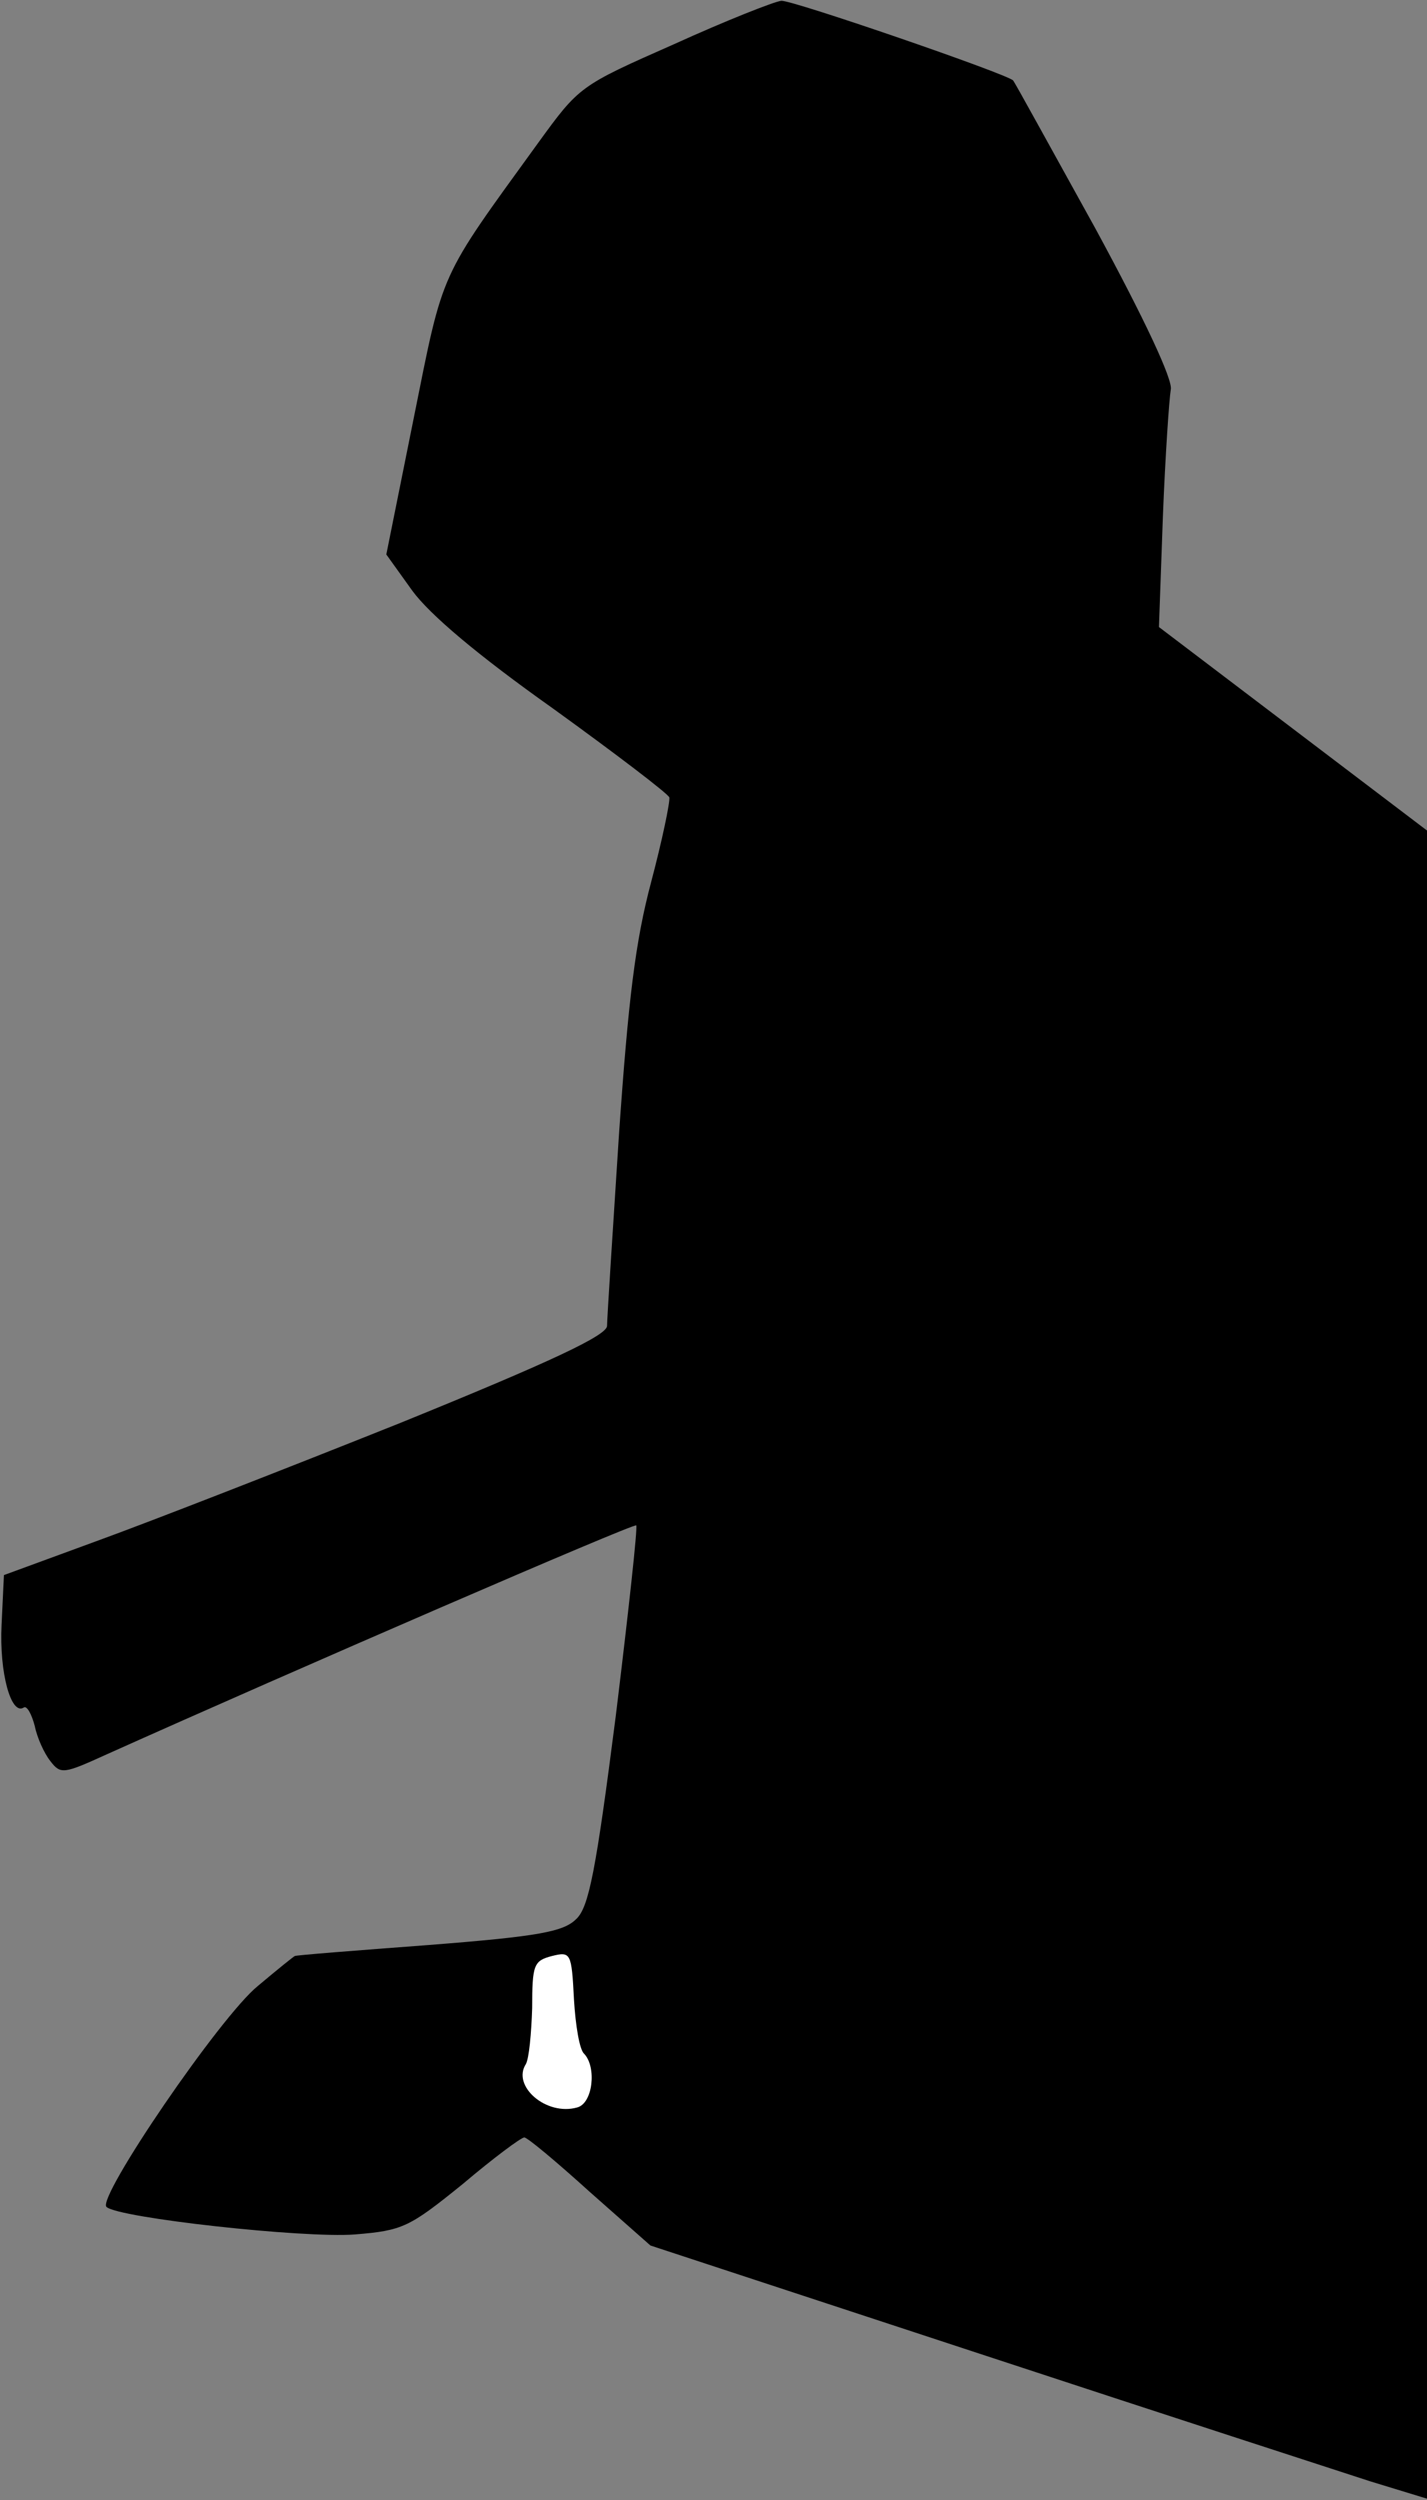 <?xml version="1.0" standalone="no"?>
<!DOCTYPE svg PUBLIC "-//W3C//DTD SVG 20010904//EN"
 "http://www.w3.org/TR/2001/REC-SVG-20010904/DTD/svg10.dtd">
<svg version="1.0" xmlns="http://www.w3.org/2000/svg"
 width="181pt" height="317pt" viewBox="0 0 181 317"
 preserveAspectRatio="xMidYMid meet">
<rect x="0" y="0" width="181" height="317" fill="#808080" stroke="none"/>
<g transform="translate(0,317) scale(0.1,-0.1)"
fill="#000000" stroke="none">
<path fill="#000000" stroke="none" d="M855 3114 c-120 -53 -120 -53 -173
-126 -126 -174 -119 -158 -157 -347 l-35 -174 33 -46 c22 -30 82 -81 178 -149
79 -57 146 -108 148 -113 1 -6 -9 -54 -23 -107 -20 -75 -29 -148 -41 -322 -8
-124 -15 -232 -15 -241 0 -12 -70 -45 -262 -123 -145 -58 -317 -125 -383 -149
l-120 -44 -3 -63 c-3 -61 12 -115 28 -105 4 3 10 -8 14 -23 3 -15 12 -35 20
-45 13 -17 17 -16 72 9 234 105 668 293 671 290 2 -2 -10 -111 -26 -242 -25
-195 -34 -242 -50 -257 -16 -16 -46 -22 -187 -33 -93 -7 -170 -13 -170 -14 -1
0 -22 -17 -47 -38 -48 -39 -204 -268 -192 -280 14 -14 251 -40 315 -35 61 5
69 9 137 64 39 33 74 59 78 59 4 0 41 -31 83 -69 l77 -68 420 -138 c231 -76
453 -148 493 -161 l72 -22 0 1057 0 1058 -170 129 -170 129 5 140 c3 77 8 149
10 161 3 12 -33 89 -96 205 -56 101 -102 185 -104 187 -7 8 -280 102 -294 101
-9 -1 -70 -25 -136 -55z"/>
<path fill="#ffffff" stroke="none" d="M741 566 c16 -17 11 -63 -9 -68 -39
-11 -83 27 -65 55 4 7 7 39 8 71 0 55 2 60 25 66 24 6 25 4 28 -55 2 -33 7
-64 13 -69z"/>
</g>
</svg>
